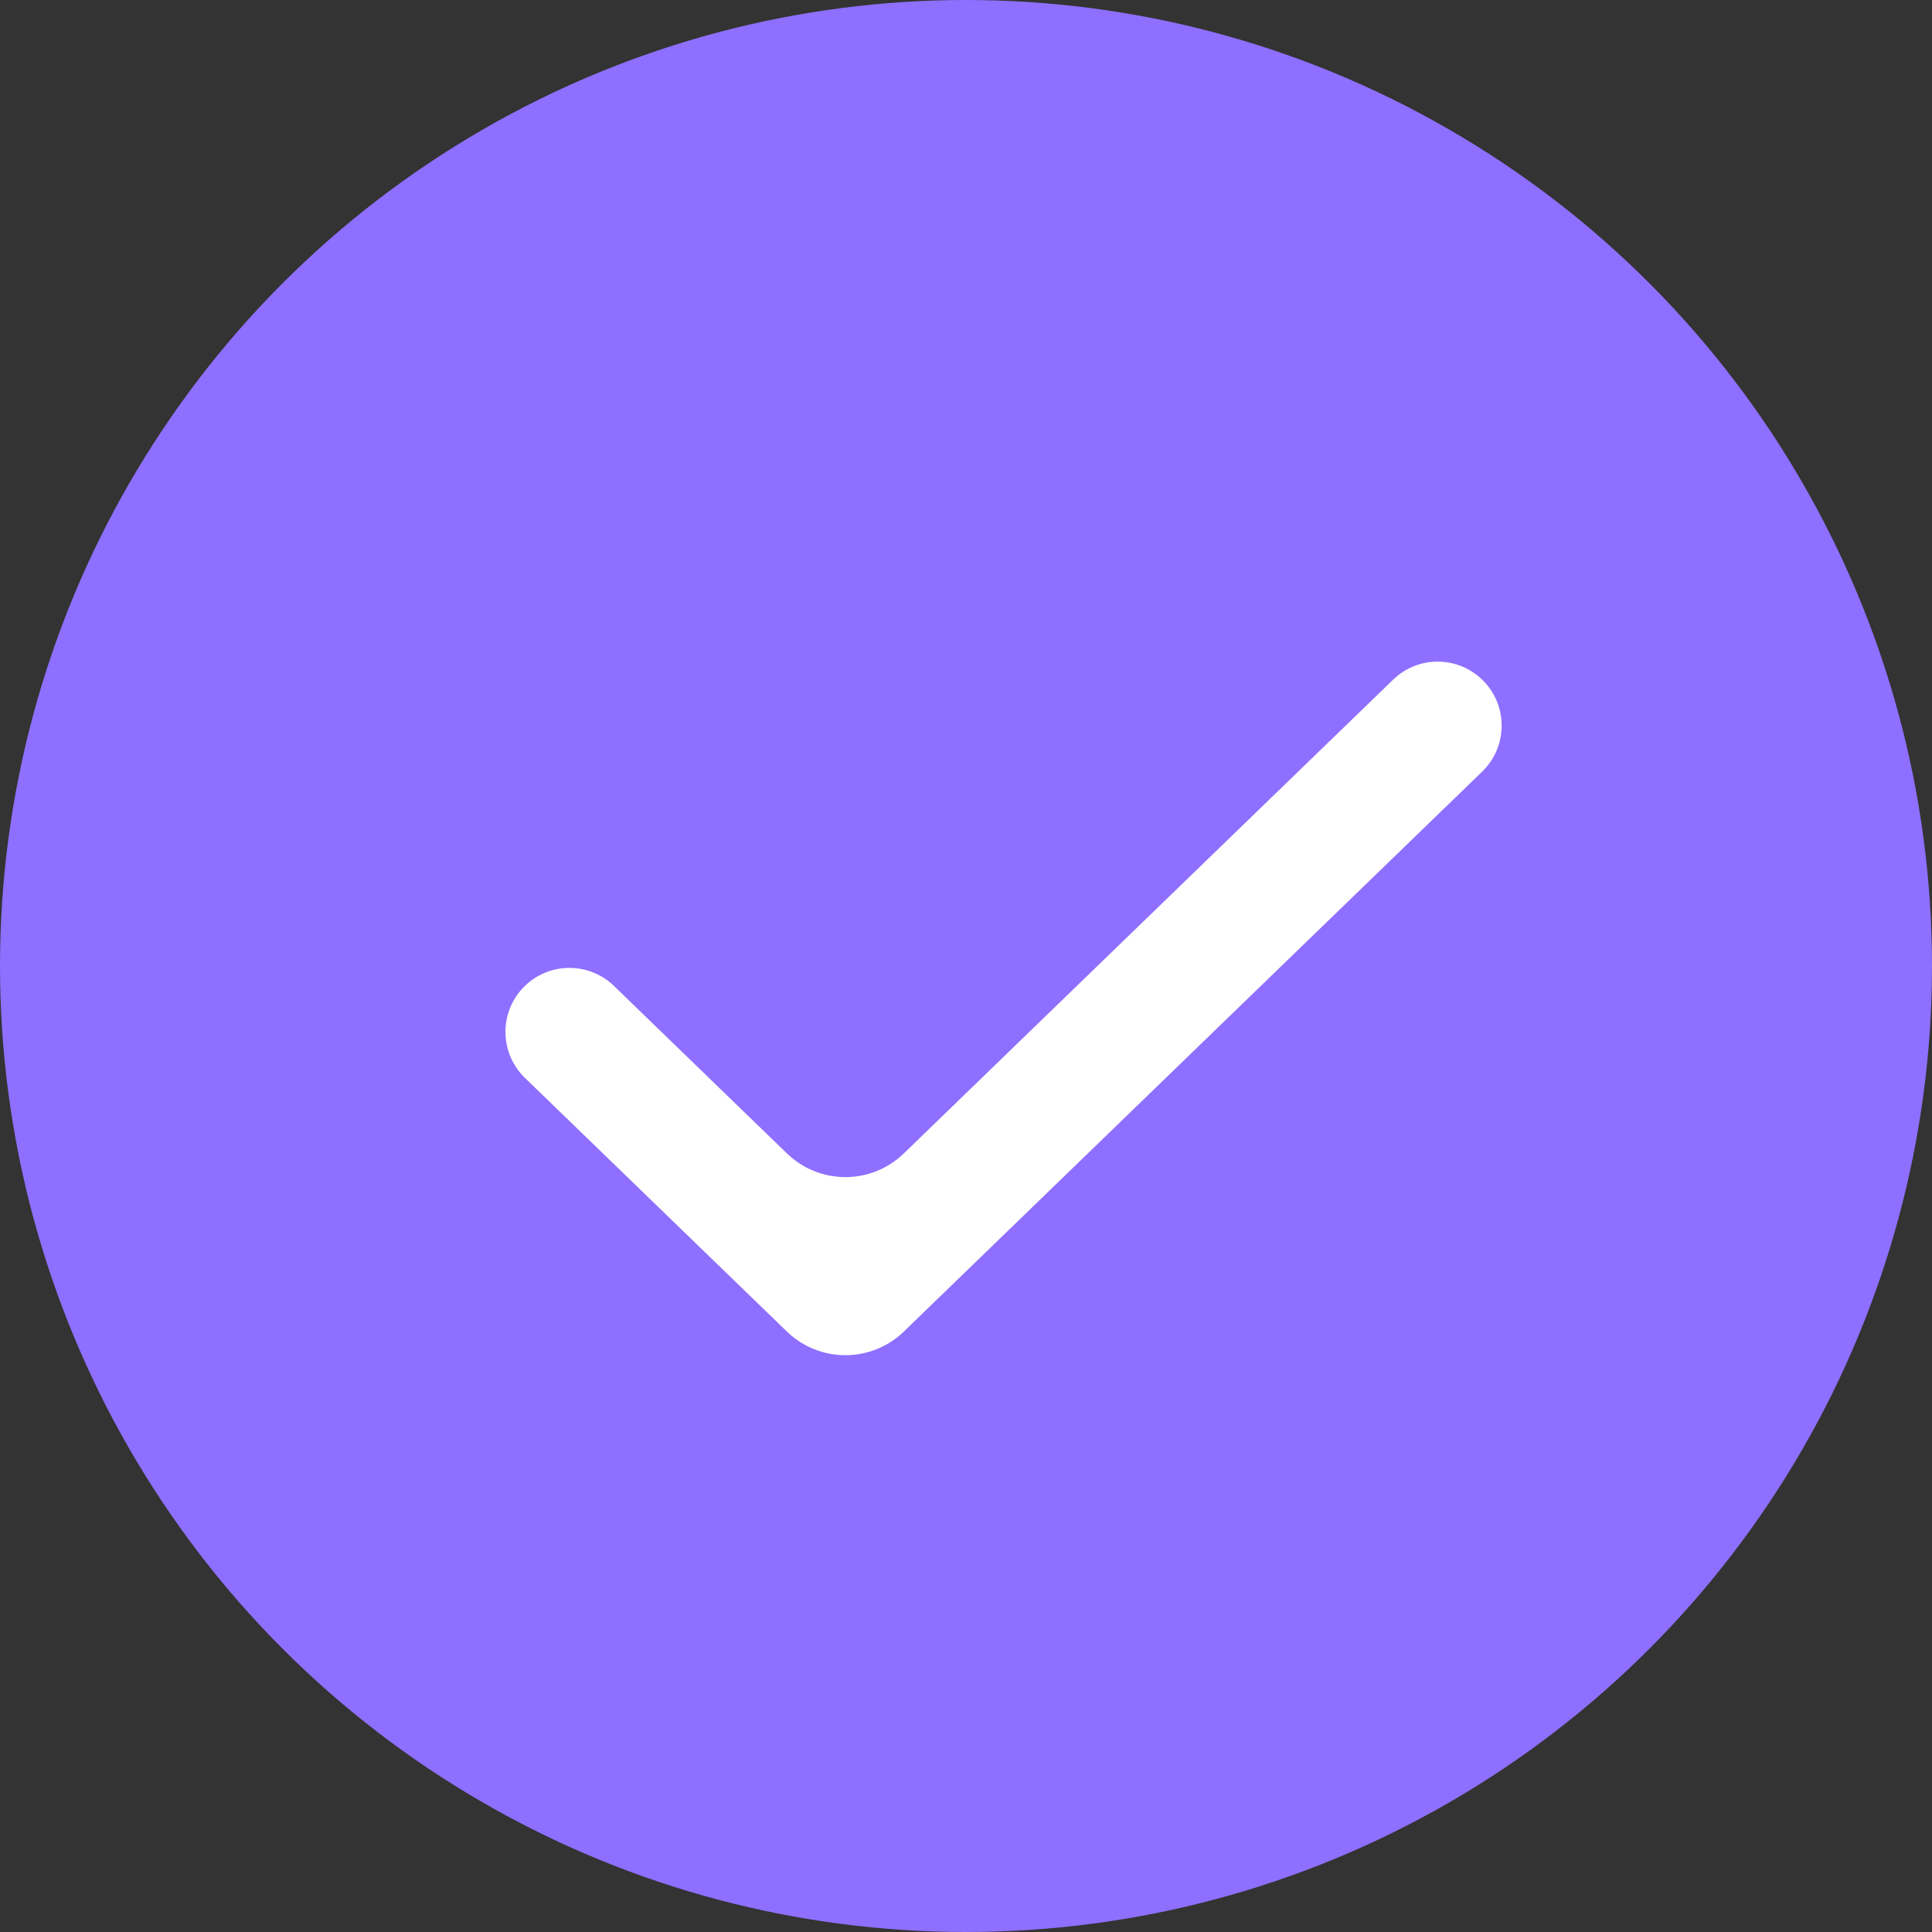 <svg width="23" height="23" viewBox="0 0 23 23" fill="none" xmlns="http://www.w3.org/2000/svg">
<rect x="0" y="0" width="23" height="23" fill="#333333" stroke="none"/>
<circle cx="11.5" cy="11.5" r="11.5" fill="#8E6FFF"/>
<mask id="mask0_1509_1515" style="mask-type:alpha" maskUnits="userSpaceOnUse" x="3" y="4" width="17" height="17">
<rect x="3" y="4" width="17" height="17" rx="1" fill="#D9D9D9"/>
</mask>
<g mask="url(#mask0_1509_1515)">
<path d="M10.76 15.852C10.372 16.227 9.756 16.227 9.368 15.852L6.249 12.832C5.94 12.532 5.94 12.036 6.249 11.737C6.544 11.451 7.013 11.451 7.309 11.737L9.368 13.731C9.756 14.107 10.372 14.107 10.76 13.731L16.585 8.091C16.88 7.805 17.349 7.805 17.645 8.091C17.954 8.39 17.954 8.886 17.645 9.186L10.76 15.852Z" fill="white"/>
</g>
</svg>
